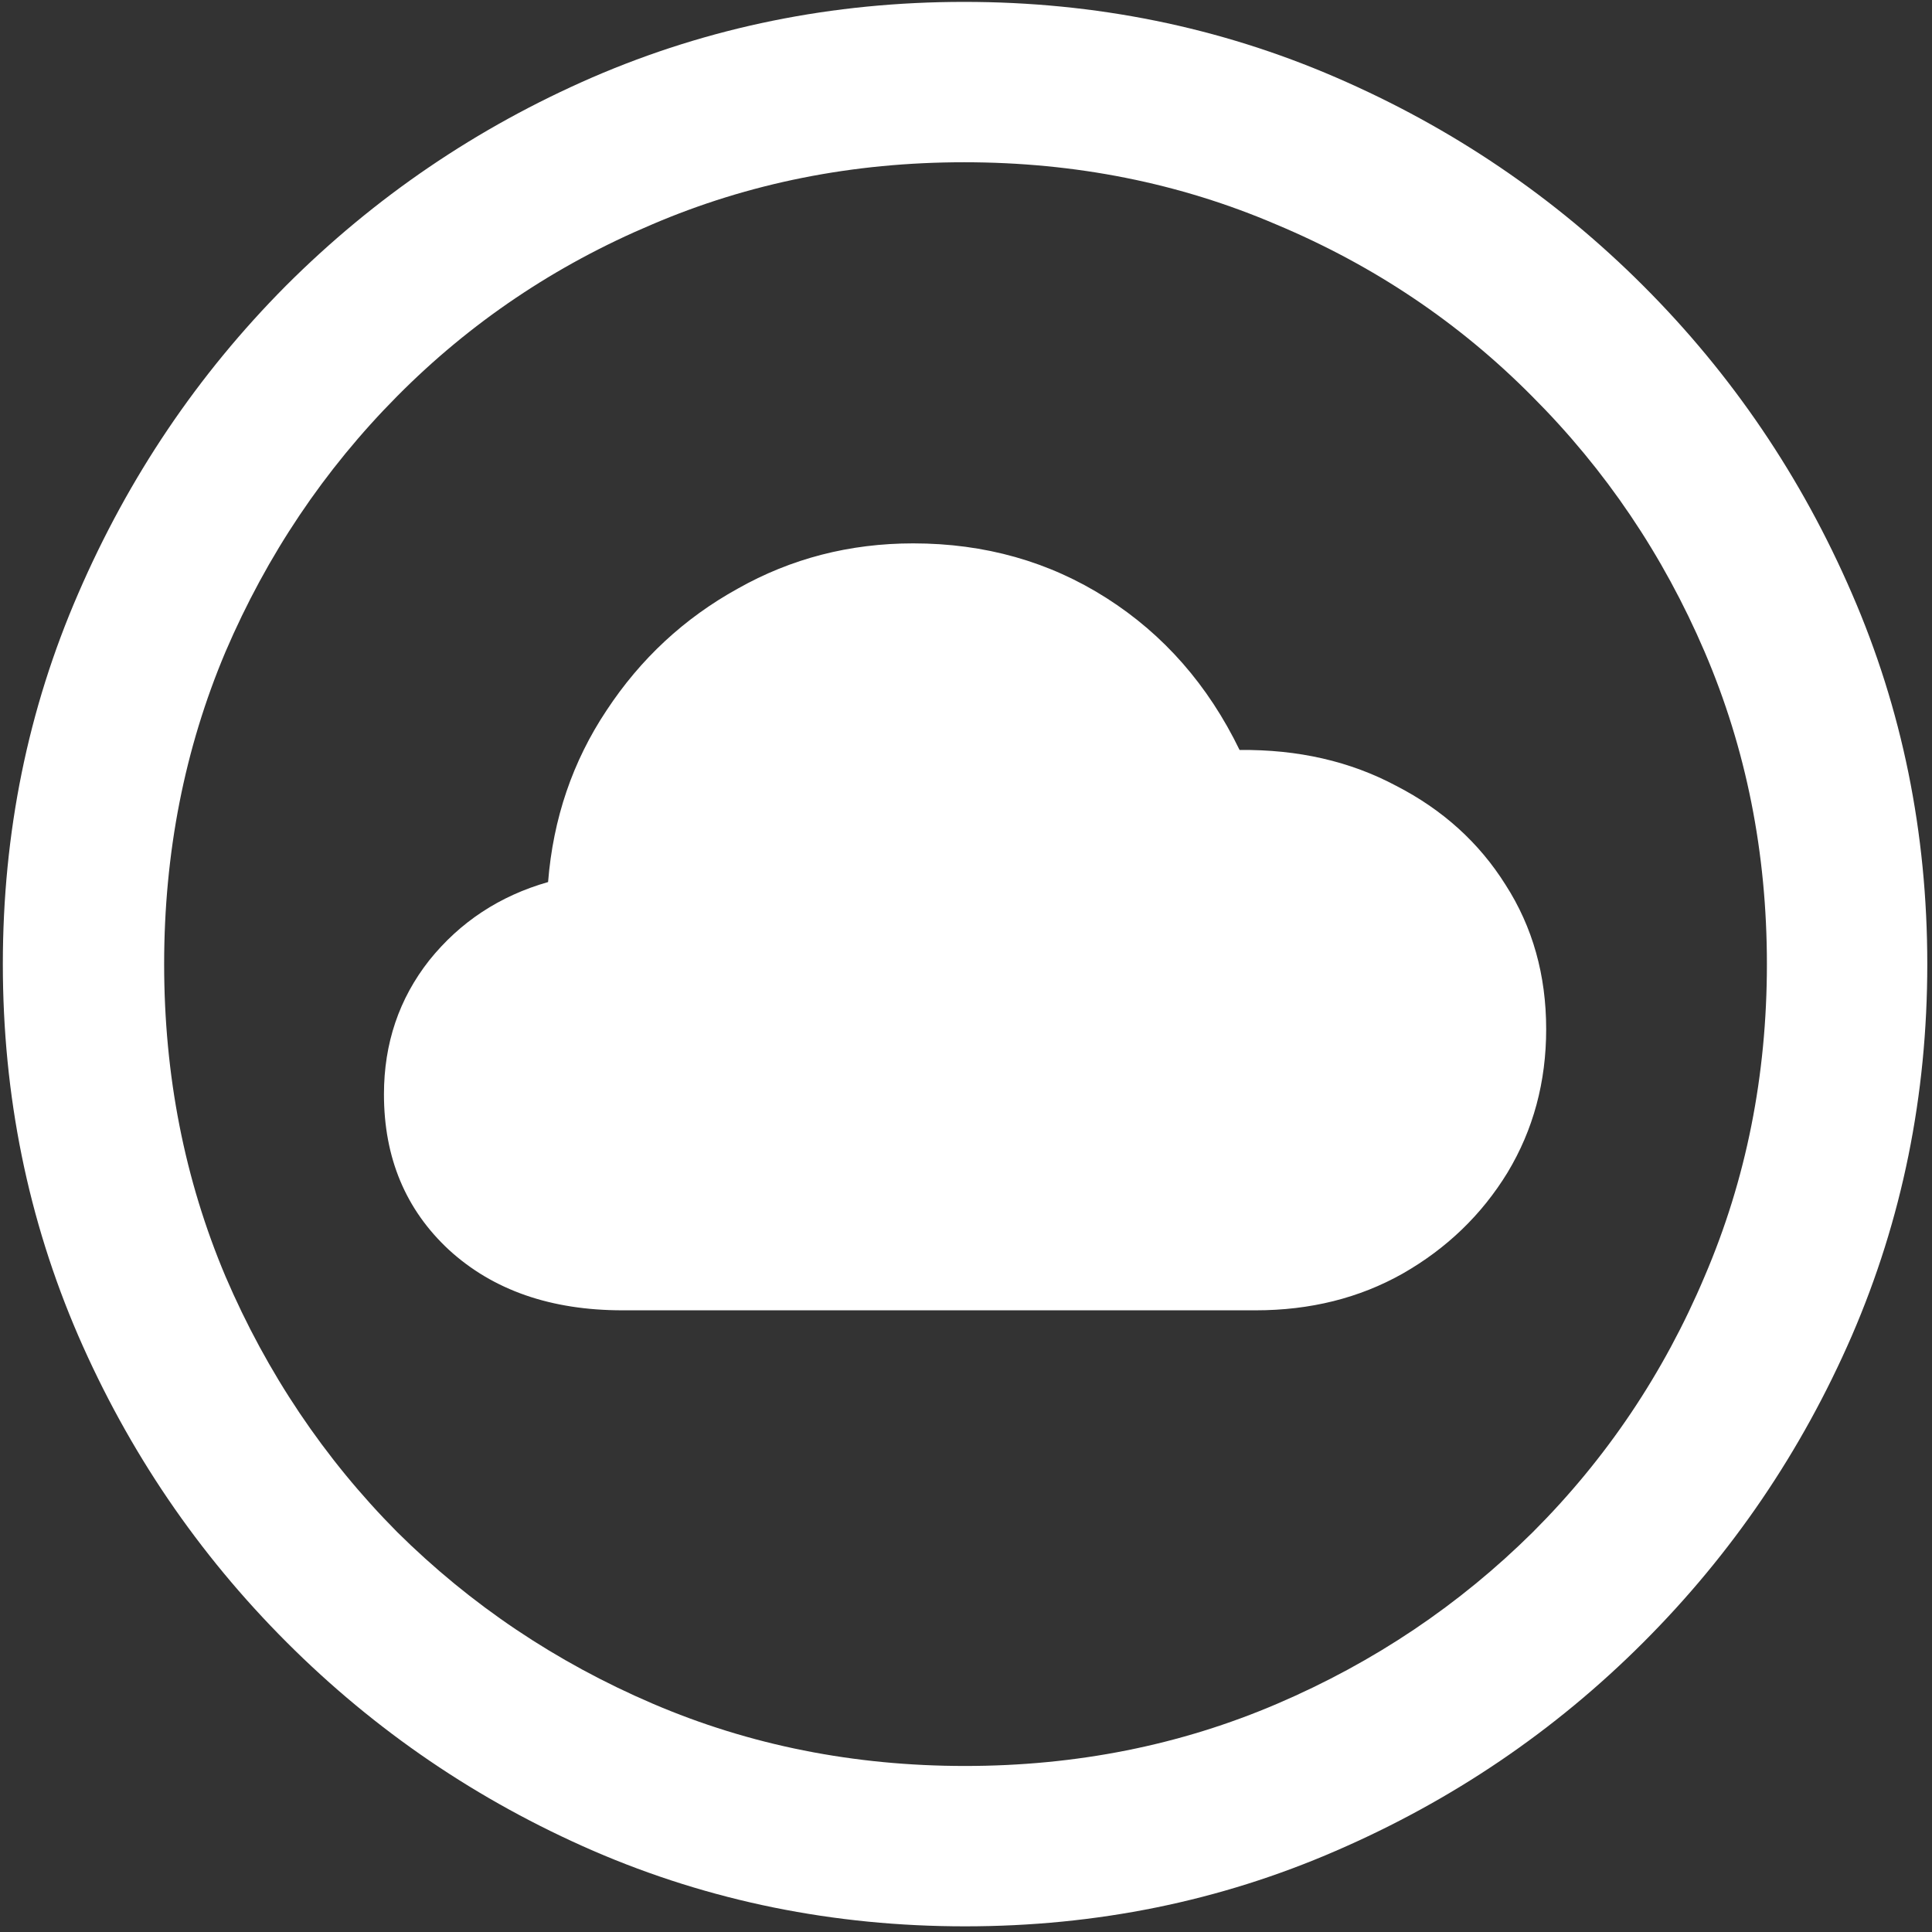 <svg width="128" height="128" viewBox="0 0 128 128" fill="none" xmlns="http://www.w3.org/2000/svg">
<rect x="0" y="0" width="128" height="128" fill="#333333" stroke="none"/>
<path d="M63.938 127.625C72.646 127.625 80.833 125.958 88.5 122.625C96.208 119.292 103 114.688 108.875 108.812C114.75 102.938 119.354 96.167 122.688 88.5C126.021 80.792 127.688 72.583 127.688 63.875C127.688 55.167 126.021 46.979 122.688 39.312C119.354 31.604 114.75 24.812 108.875 18.938C103 13.062 96.208 8.458 88.5 5.125C80.792 1.792 72.583 0.125 63.875 0.125C55.167 0.125 46.958 1.792 39.25 5.125C31.583 8.458 24.812 13.062 18.938 18.938C13.104 24.812 8.521 31.604 5.188 39.312C1.854 46.979 0.188 55.167 0.188 63.875C0.188 72.583 1.854 80.792 5.188 88.5C8.521 96.167 13.125 102.938 19 108.812C24.875 114.688 31.646 119.292 39.312 122.625C47.021 125.958 55.229 127.625 63.938 127.625ZM63.938 117C56.562 117 49.667 115.625 43.25 112.875C36.833 110.125 31.188 106.333 26.312 101.5C21.479 96.625 17.688 90.979 14.938 84.562C12.229 78.146 10.875 71.25 10.875 63.875C10.875 56.5 12.229 49.604 14.938 43.188C17.688 36.771 21.479 31.125 26.312 26.25C31.146 21.375 36.771 17.583 43.188 14.875C49.604 12.125 56.5 10.75 63.875 10.75C71.25 10.75 78.146 12.125 84.562 14.875C91.021 17.583 96.667 21.375 101.5 26.25C106.375 31.125 110.188 36.771 112.938 43.188C115.688 49.604 117.062 56.5 117.062 63.875C117.062 71.25 115.688 78.146 112.938 84.562C110.229 90.979 106.438 96.625 101.562 101.5C96.688 106.333 91.042 110.125 84.625 112.875C78.208 115.625 71.312 117 63.938 117ZM41.25 86.812H83.188C86.812 86.812 90.062 86 92.938 84.375C95.854 82.708 98.167 80.479 99.875 77.688C101.583 74.854 102.438 71.688 102.438 68.188C102.438 64.604 101.542 61.417 99.75 58.625C98 55.833 95.583 53.646 92.5 52.062C89.458 50.438 86 49.646 82.125 49.688C80.042 45.396 77.104 42.042 73.312 39.625C69.521 37.208 65.25 36 60.5 36C56.292 36 52.417 37 48.875 39C45.333 40.958 42.438 43.646 40.188 47.062C37.938 50.438 36.646 54.229 36.312 58.438C33.104 59.354 30.479 61.083 28.438 63.625C26.438 66.167 25.438 69.125 25.438 72.5C25.438 76.708 26.875 80.146 29.75 82.812C32.667 85.479 36.5 86.812 41.25 86.812Z" fill="white"/>
</svg>
